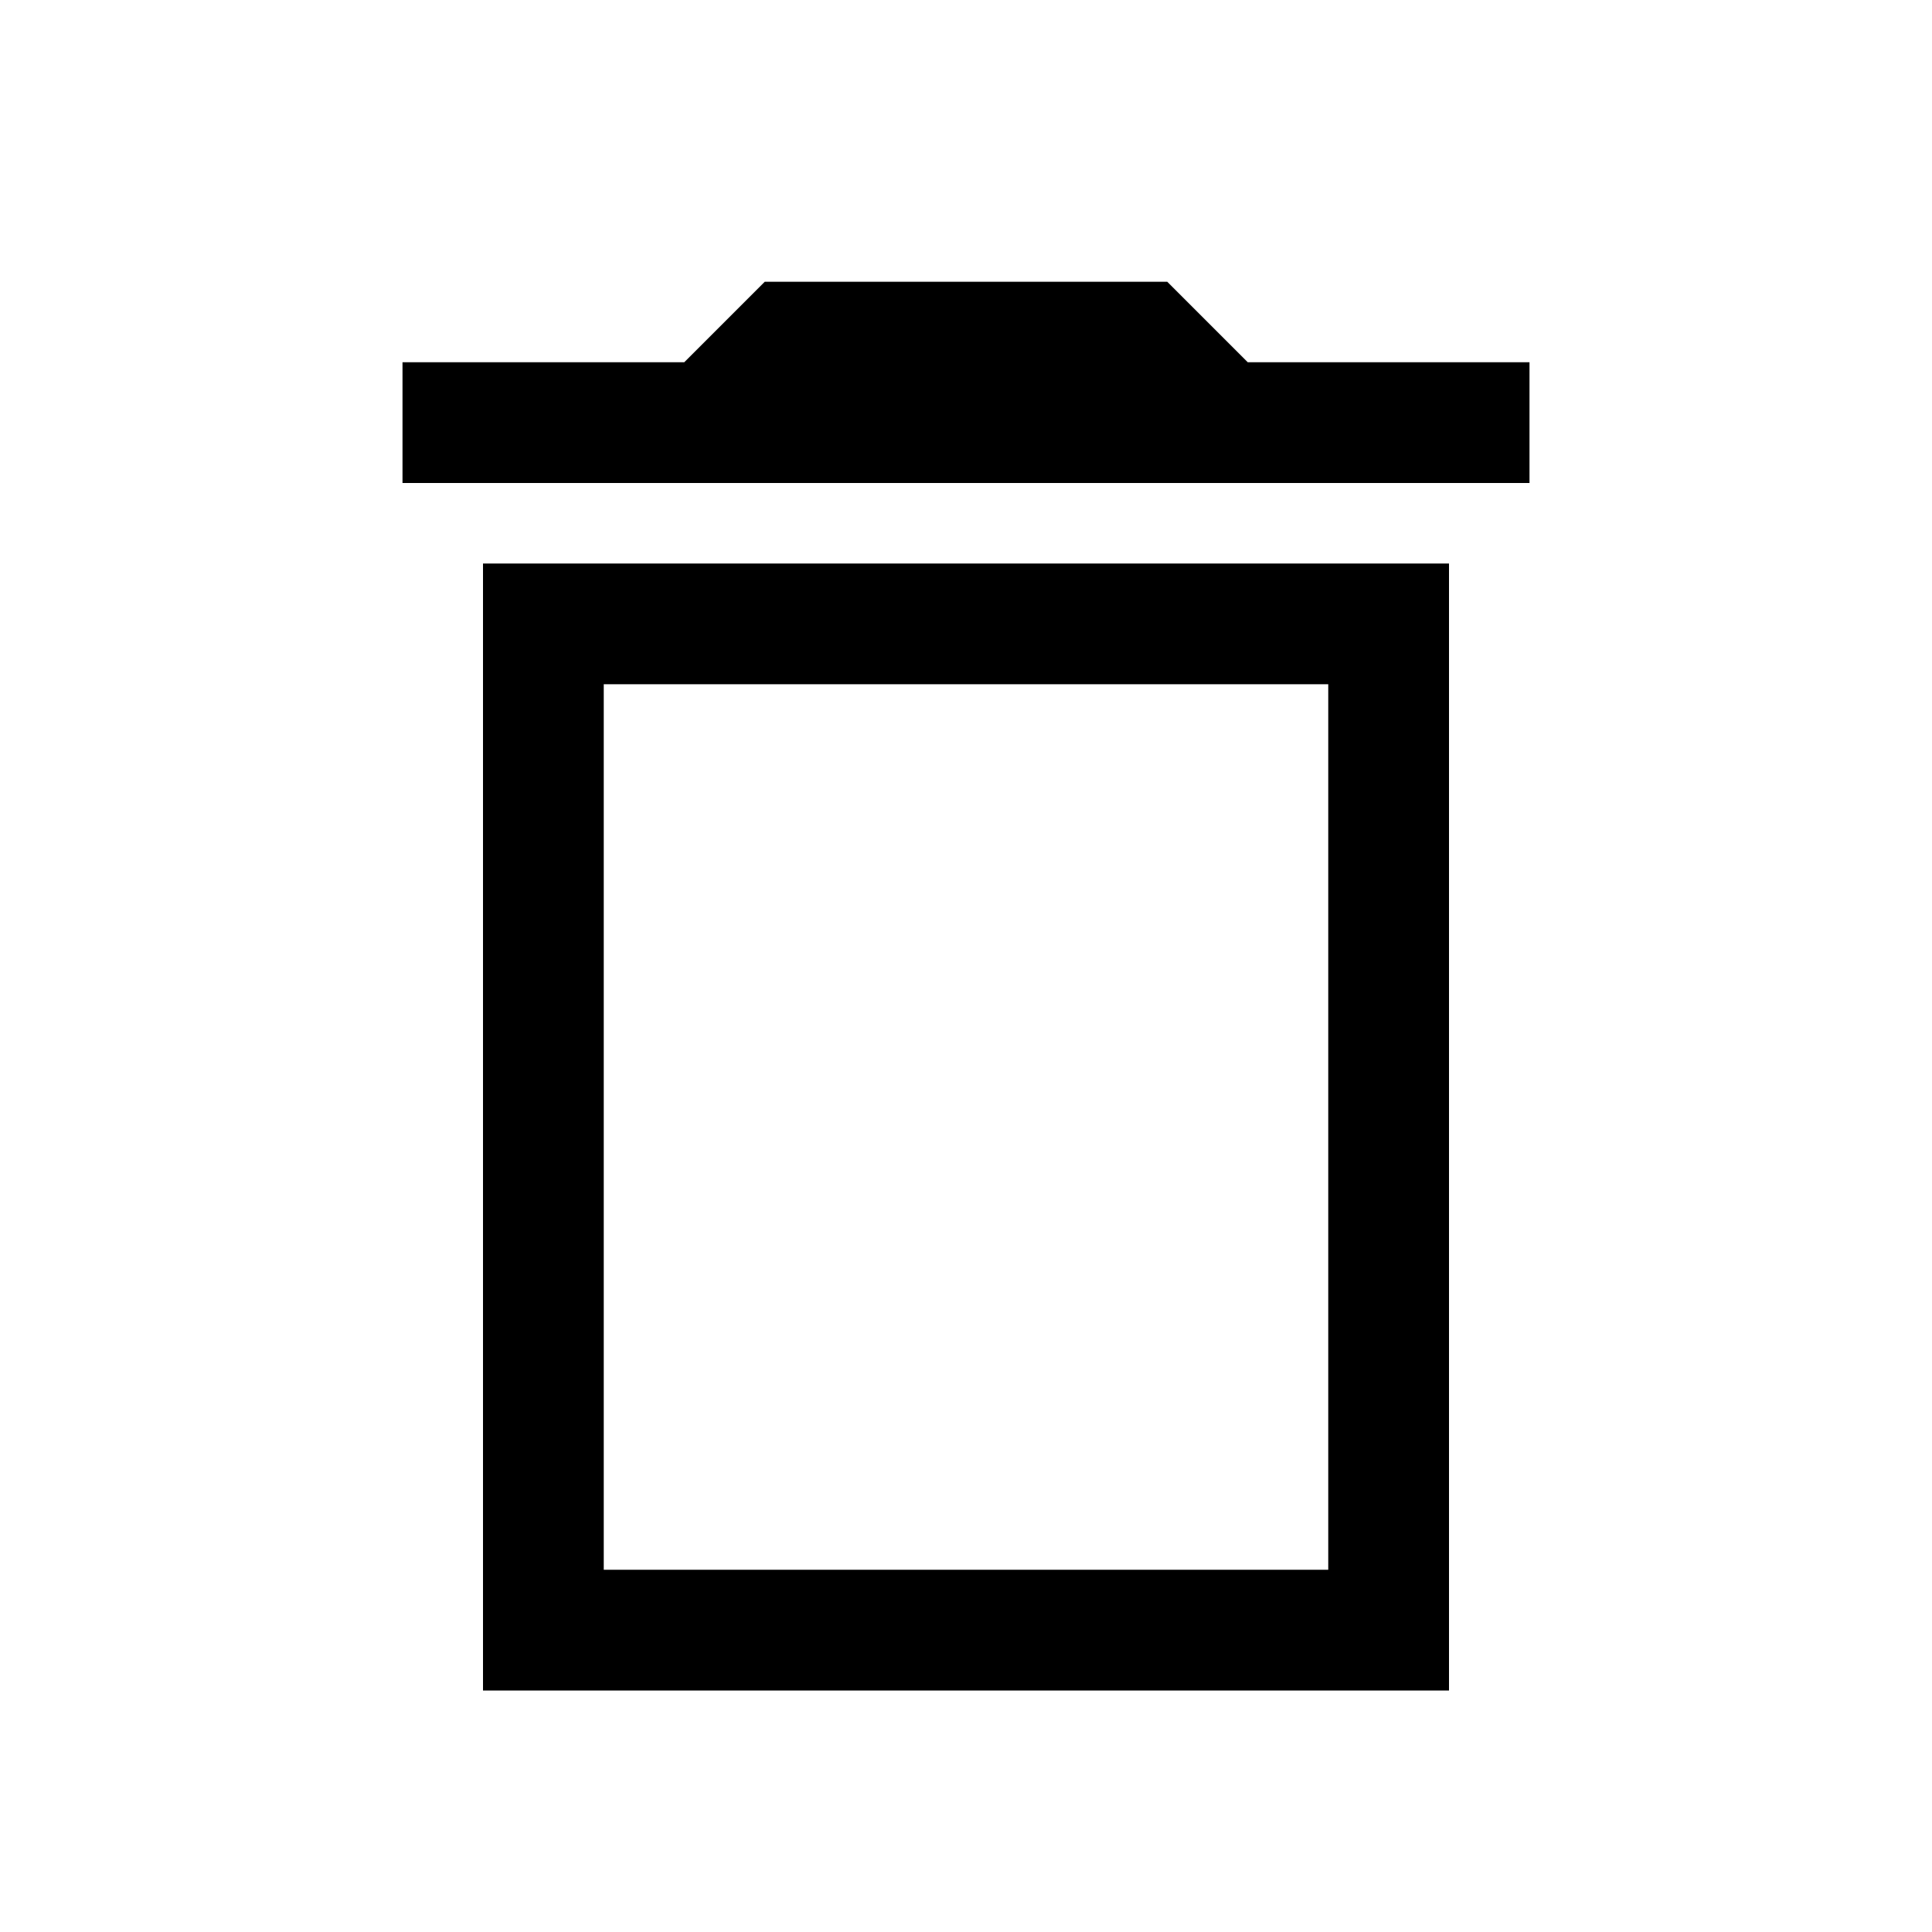 <?xml version="1.0" encoding="UTF-8"?>
<svg width="24px" height="24px" viewBox="0 0 24 24" version="1.1" xmlns="http://www.w3.org/2000/svg" xmlns:xlink="http://www.w3.org/1999/xlink">
    <!-- Generator: Sketch 57.1 (83088) - https://sketch.com -->
    <title>trash-icon</title>
    <desc>Created with Sketch.</desc>
    <g id="trash-icon" stroke="none" stroke-width="1" fill="none" fill-rule="evenodd">
        <polygon id="Path" points="0 0 24 0 24 24 0 24"></polygon>
        <path d="M16.5,8.5 L16.5,19.5 L7.5,19.5 L7.5,8.5 L16.5,8.5 Z M14.5,3.5 L9.5,3.5 L8.5,4.5 L5,4.5 L5,6 L9,6 L10,6 L14,6 L15,6 L19,6 L19,4.5 L15.5,4.5 L14.5,3.5 Z M18,7 L6,7 L6,21 L18,21 L18,7 Z" id="Shape" fill="#000000" fill-rule="nonzero"></path>
    </g>
</svg>